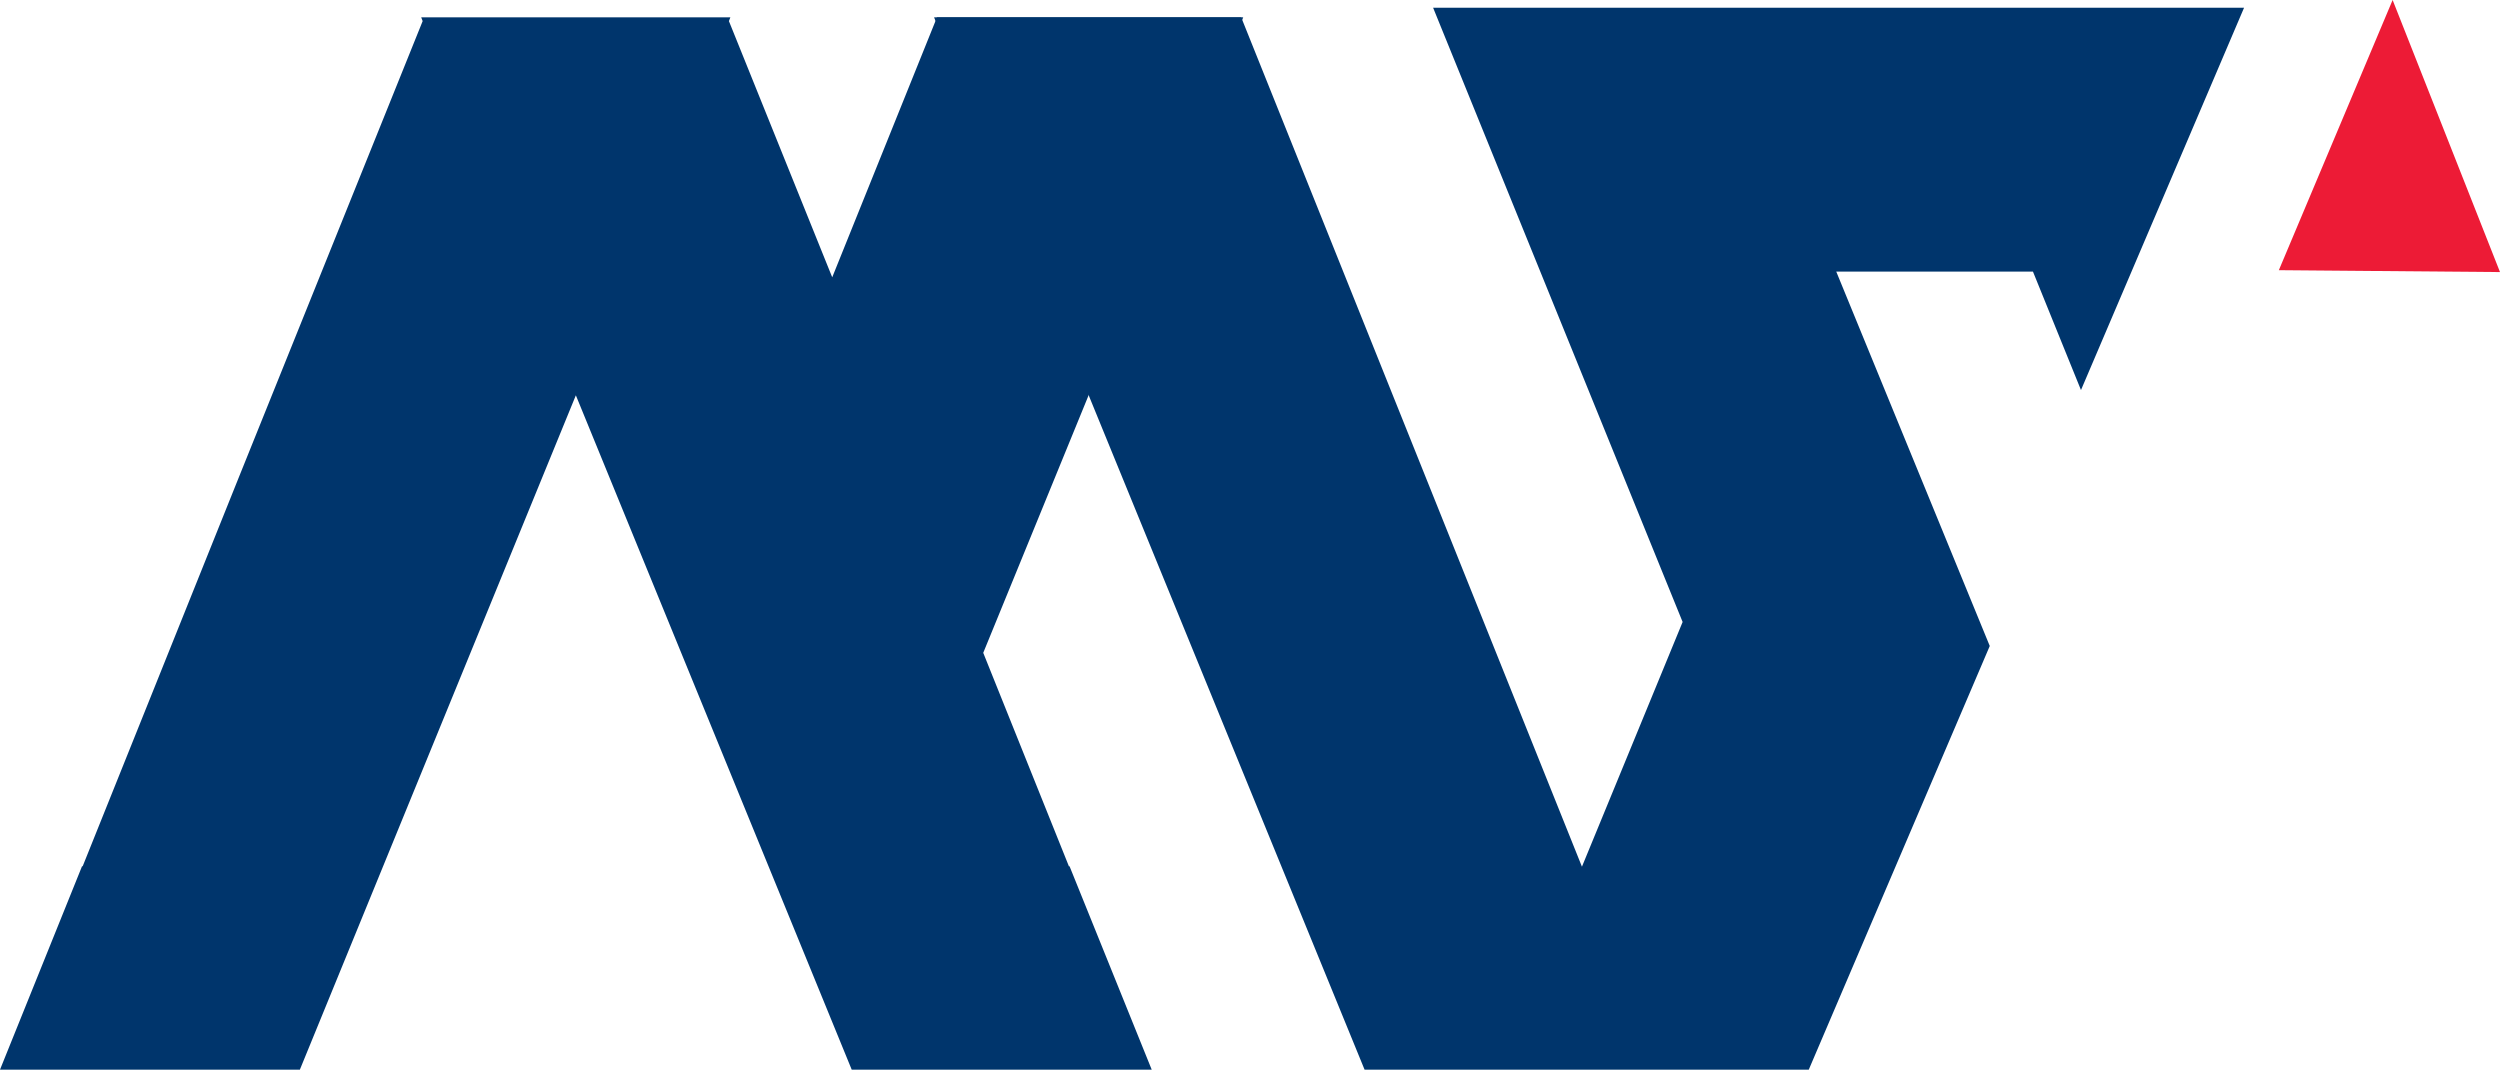 <svg xmlns="http://www.w3.org/2000/svg" viewBox="0 0 171.83 73.52"><defs><style>.cls-1{fill:#00356c;}.cls-2{fill:#ed1b36;}</style></defs><g id="Layer_2" data-name="Layer 2"><g id="Layer_1-2" data-name="Layer 1"><polygon class="cls-1" points="20.61 73.52 39.58 27.17 58.54 73.52 79.16 73.52 73.5 59.51 73.48 59.57 67.58 44.87 85.45 1.19 64.4 1.19 57.2 19.06 50.1 1.45 50.2 1.19 50 1.19 29.16 1.19 28.95 1.19 29.05 1.45 16.45 32.72 5.67 59.57 5.65 59.51 0 73.52 20.61 73.52"/><polygon class="cls-1" points="98.5 0.53 115.65 42.75 108.73 59.57 85.31 1.19 64.2 1.19 93.79 73.52 124.32 73.52 136.76 44.4 126.21 18.67 139.73 18.67 143.03 26.81 154.24 0.53 98.5 0.53"/><polygon class="cls-2" points="171.83 18.7 156.63 18.57 164.45 0 171.83 18.7"/></g></g></svg>